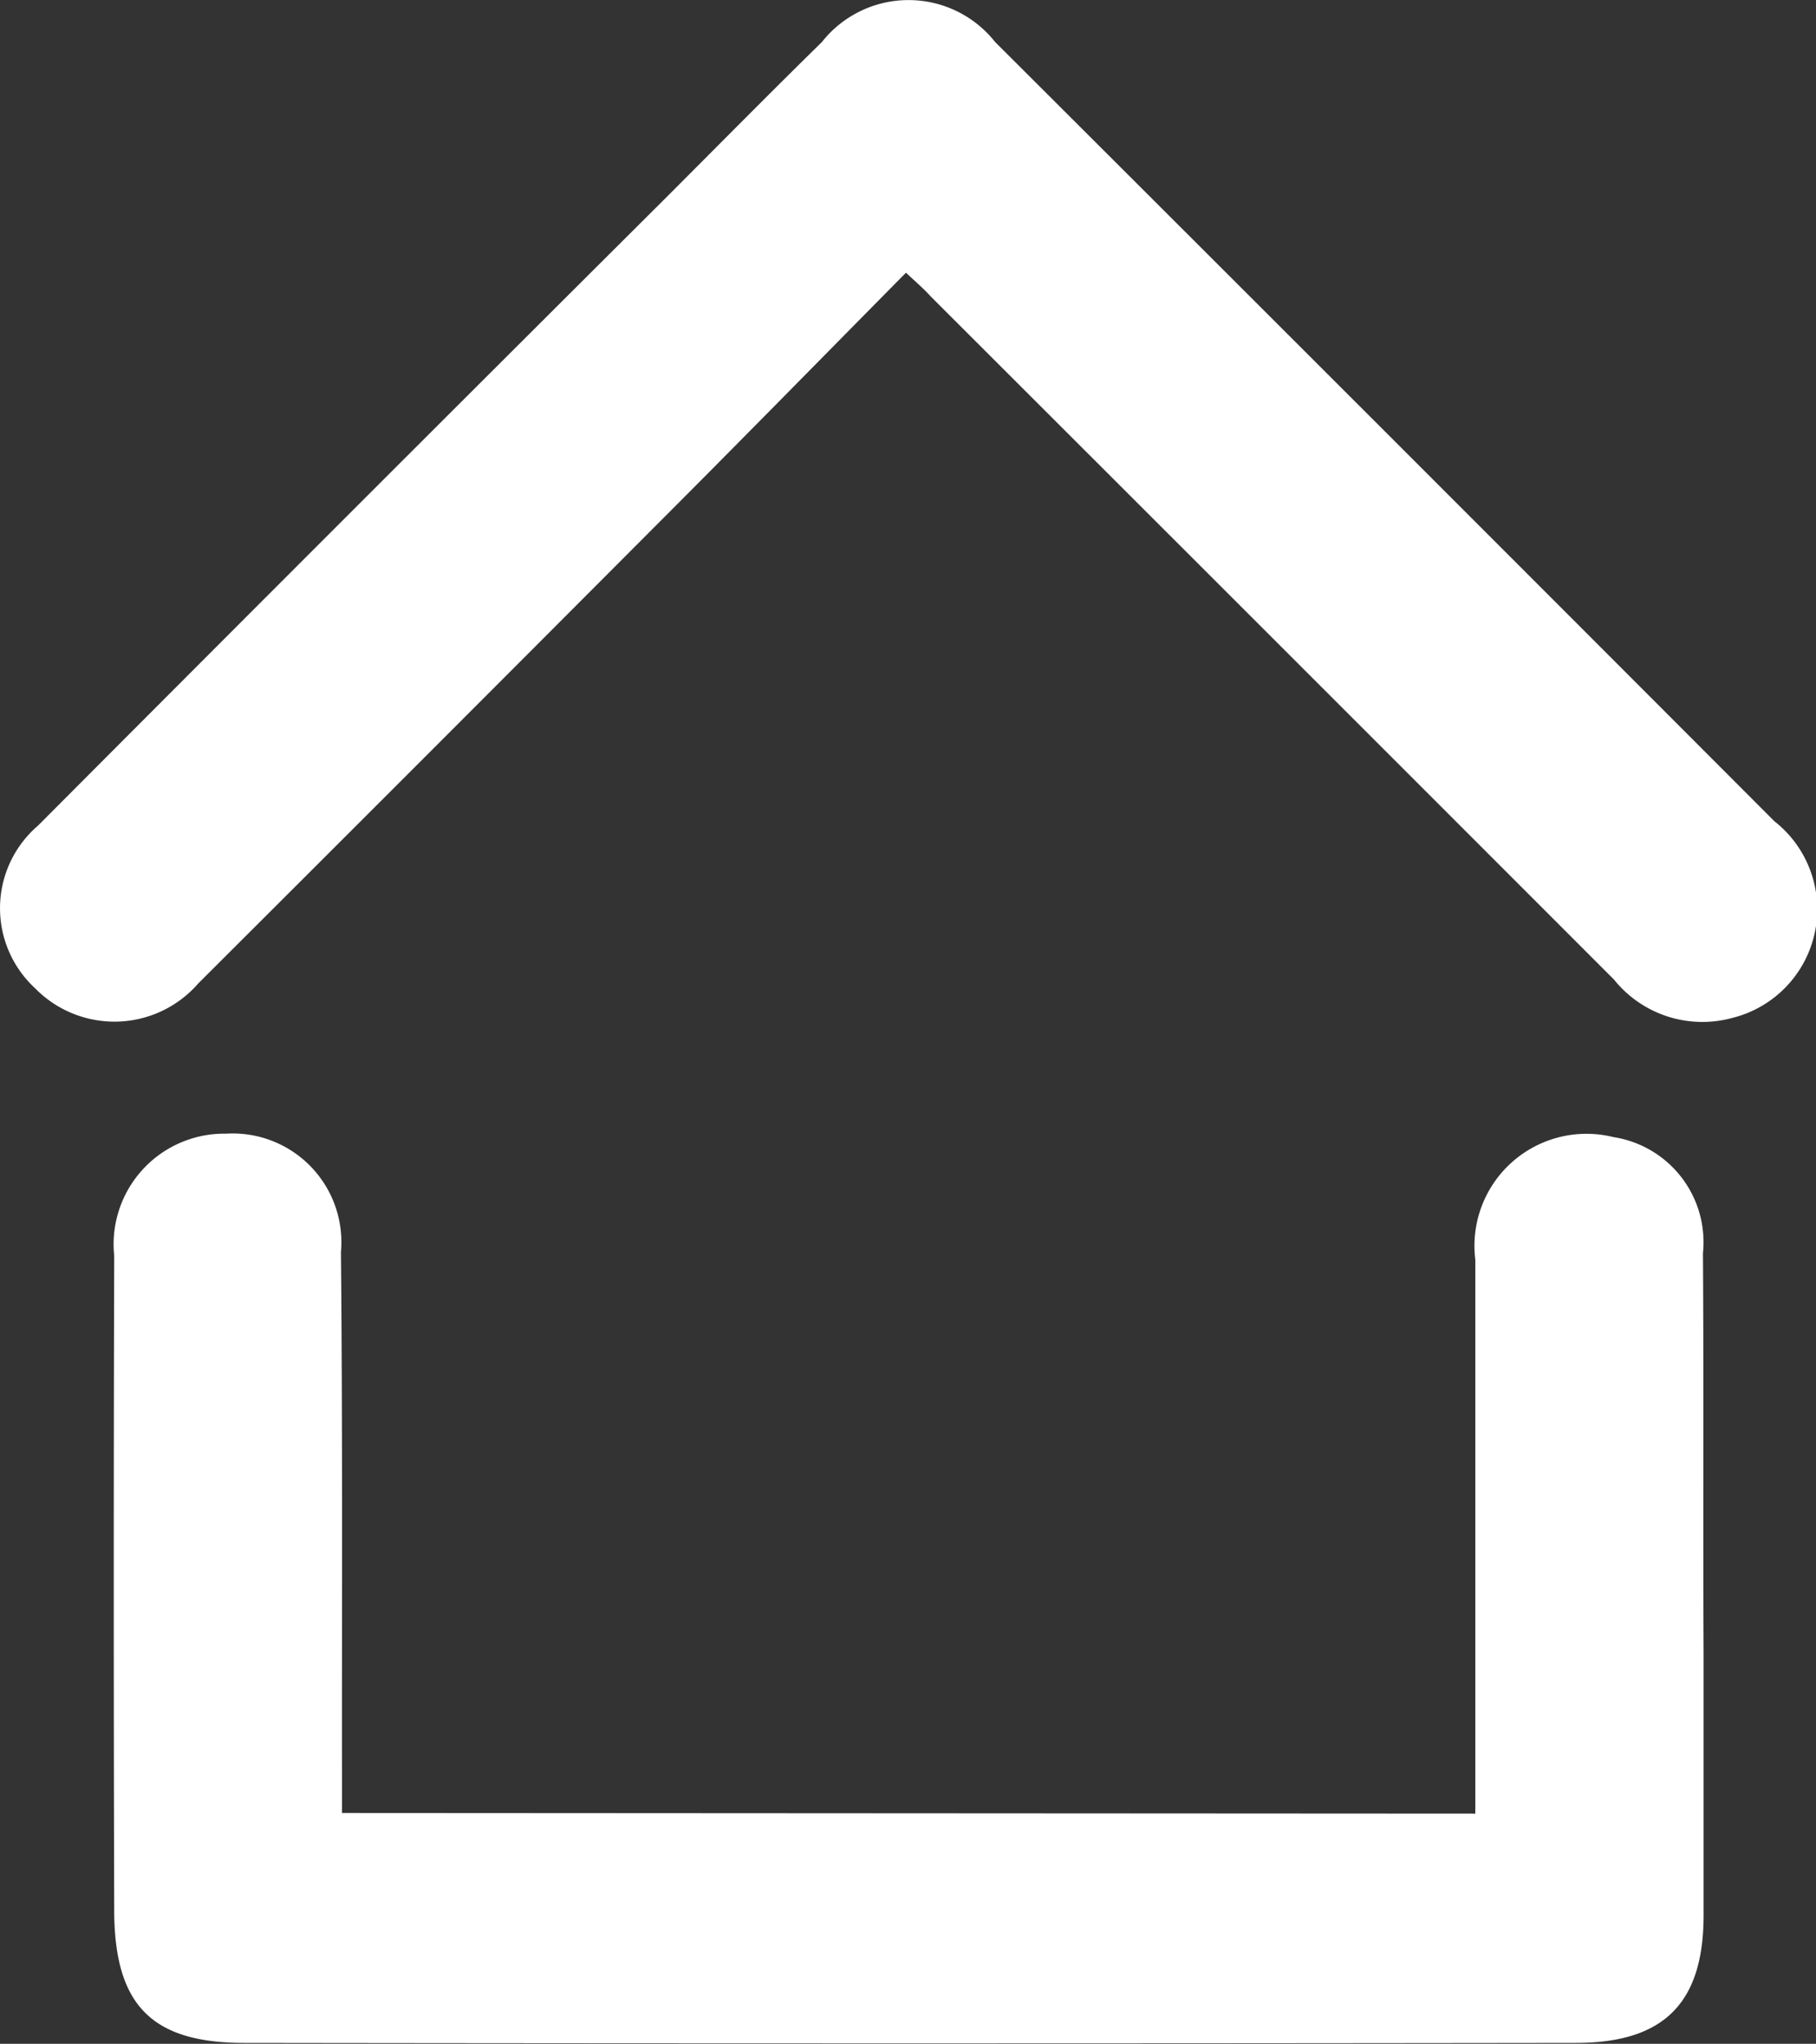 <svg xmlns="http://www.w3.org/2000/svg" width="14.216" height="16" viewBox="0 0 14.216 16">
  <rect x="0" y="0" width="14.216" height="16" fill="#333333" stroke="none"/>
  <g id="Group_5" data-name="Group 5" transform="translate(345.119 -407.402)">
    <path id="Path_20" data-name="Path 20" d="M-318.91,567.679v-.385c0-1.317,0-2.635,0-3.952a.877.877,0,0,1,1.082-.959.832.832,0,0,1,.7.908c.007,1.05,0,2.1.005,3.15,0,.678,0,1.355,0,2.033s-.3,1-1,1q-5.212.007-10.424,0c-.729,0-1.016-.3-1.018-1.036q-.007-2.563,0-5.126a.866.866,0,0,1,.875-.956.851.851,0,0,1,.9.926c.013,1.355.007,2.711.008,4.066,0,.1,0,.205,0,.326Z" transform="translate(-14.66 -146.079)" fill="#fff"/>
    <path id="Path_21" data-name="Path 21" d="M-338.027,409.537c-.666.674-1.319,1.341-1.978,2q-1.779,1.785-3.563,3.565a.869.869,0,0,1-1.277.036.852.852,0,0,1,.024-1.273q2.446-2.455,4.9-4.9c.412-.412.821-.827,1.236-1.234a.864.864,0,0,1,1.356,0q3.051,3.045,6.1,6.1a.876.876,0,0,1-.33,1.54.887.887,0,0,1-.925-.3q-2.672-2.674-5.346-5.345C-337.886,409.664-337.942,409.616-338.027,409.537Z" transform="translate(0 0)" fill="#fff"/>
  </g>
</svg>
